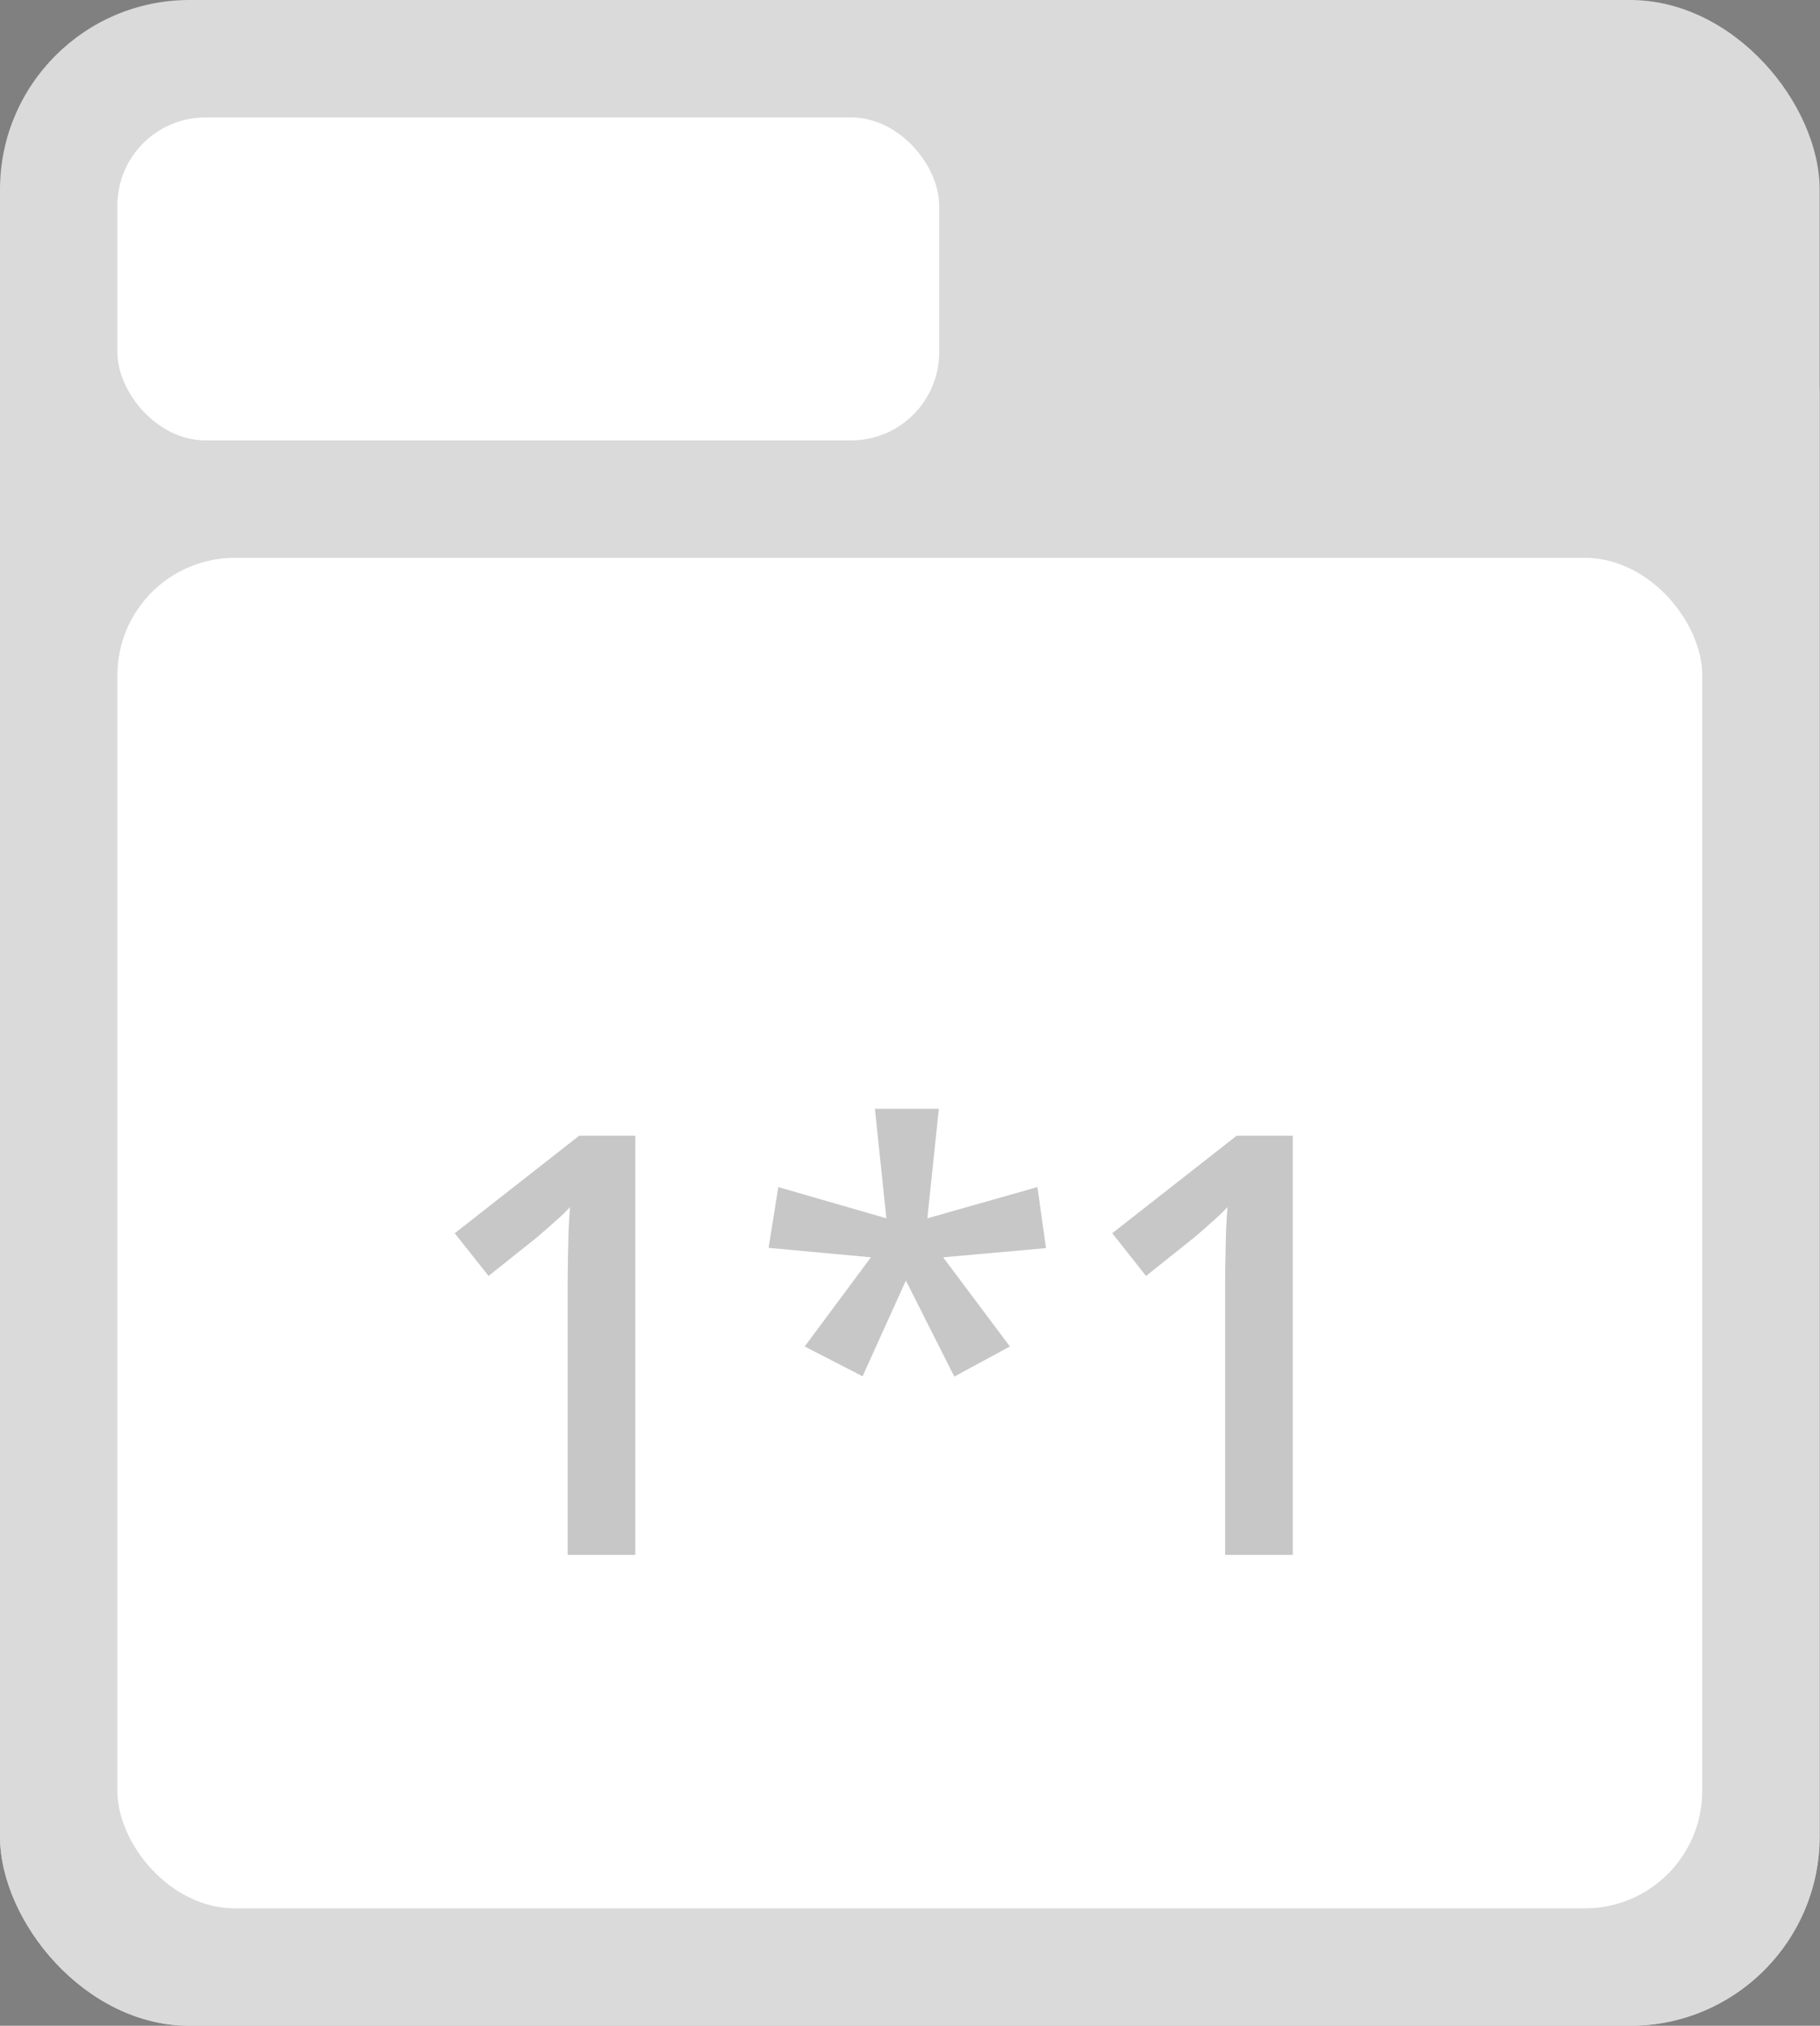 <svg width="71" height="79" viewBox="0 0 71 79" fill="none" xmlns="http://www.w3.org/2000/svg">
<rect x="0" y="0" width="71" height="79" fill="#808080" stroke="none"/>
<rect y="8.015" width="70.986" height="70.986" rx="7.394" fill="#D9D9D9"/>
<rect width="70.986" height="79" rx="7.394" fill="#DADADA"/>
<rect x="4.58" y="21.754" width="61.826" height="52.667" rx="4.58" fill="white"/>
<rect x="4.58" y="4.58" width="32.058" height="12.594" rx="3.435" fill="white"/>
<path opacity="0.3" d="M24.784 60.638H22.145V50.116C22.145 49.766 22.149 49.416 22.156 49.065C22.164 48.715 22.171 48.372 22.179 48.037C22.194 47.701 22.212 47.381 22.235 47.075C22.078 47.247 21.884 47.433 21.653 47.634C21.43 47.836 21.191 48.044 20.938 48.26L19.059 49.759L17.74 48.093L22.593 44.291H24.784V60.638ZM36.625 43.24L36.177 47.511L40.471 46.293L40.806 48.674L36.792 49.032L39.397 52.509L37.228 53.683L35.339 49.938L33.65 53.672L31.392 52.509L33.975 49.032L29.983 48.663L30.363 46.293L34.578 47.511L34.131 43.24H36.625ZM50.433 60.638H47.794V50.116C47.794 49.766 47.798 49.416 47.806 49.065C47.813 48.715 47.82 48.372 47.828 48.037C47.843 47.701 47.861 47.381 47.884 47.075C47.727 47.247 47.533 47.433 47.302 47.634C47.079 47.836 46.84 48.044 46.587 48.26L44.708 49.759L43.389 48.093L48.242 44.291H50.433V60.638Z" fill="#444444"/>
</svg>
